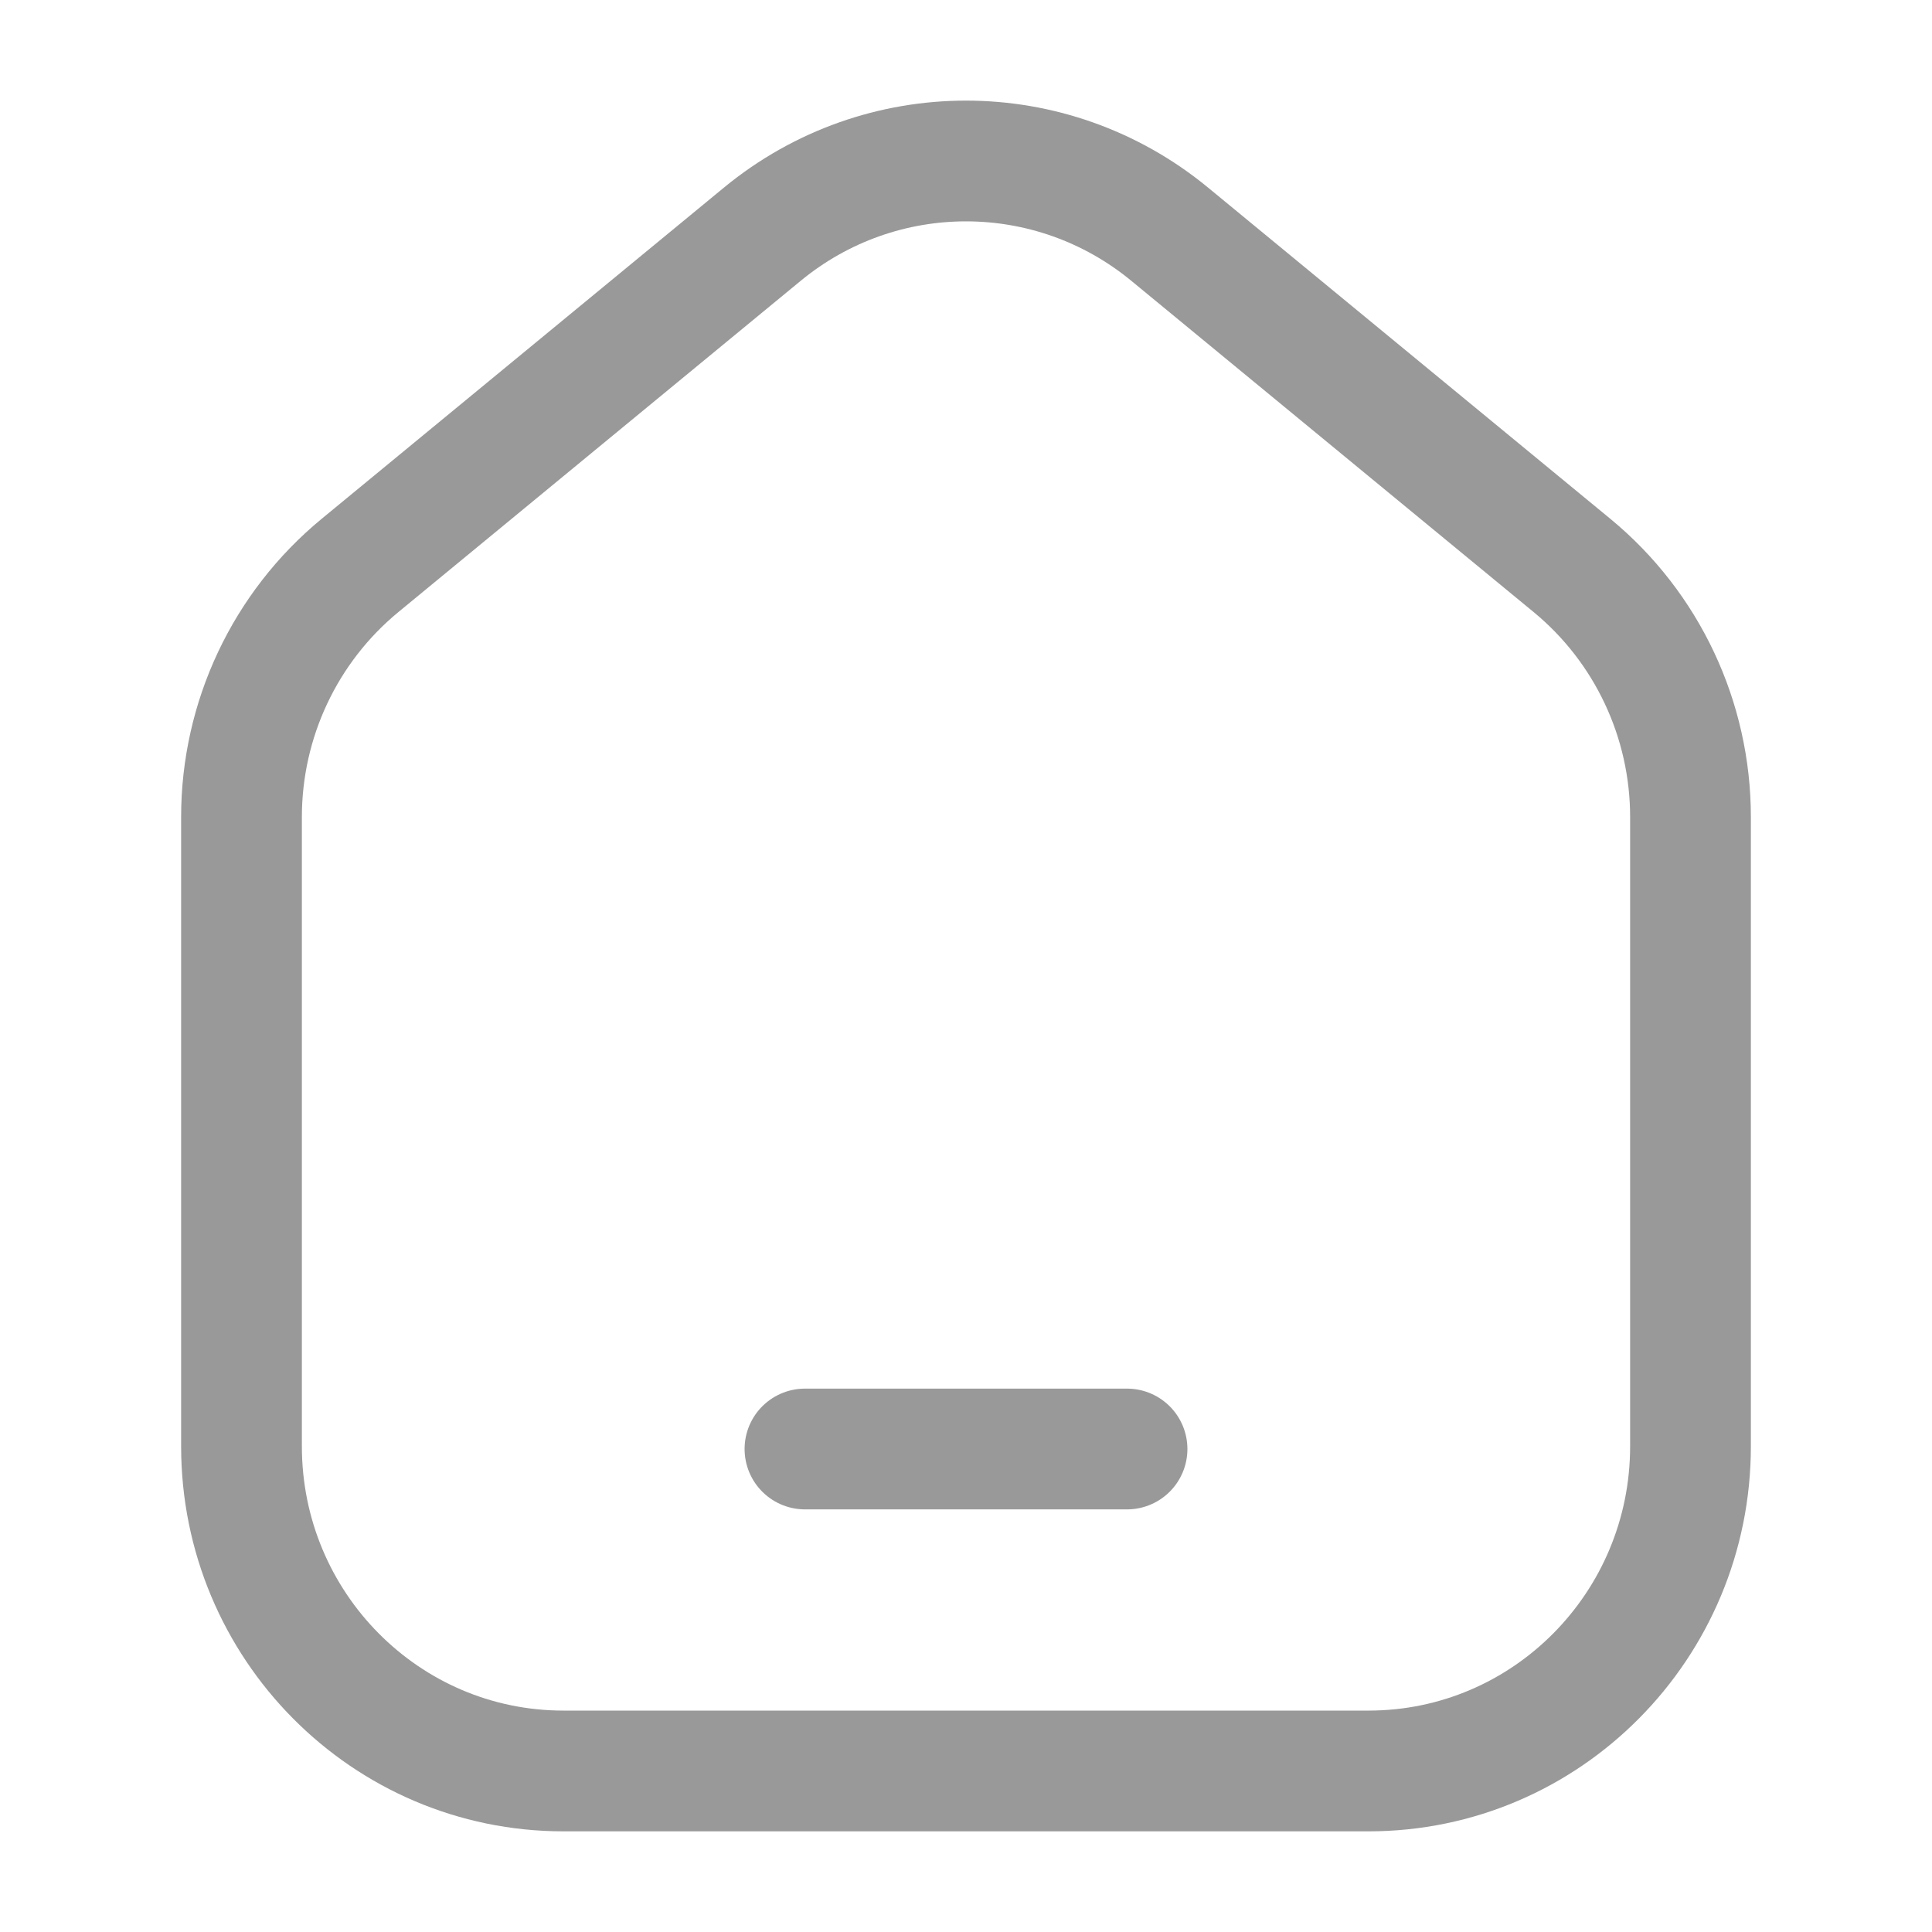 <svg width="20" height="20" viewBox="0 0 20 20" fill="none" xmlns="http://www.w3.org/2000/svg">
<path d="M17.5 14.972V8.458C17.5 7.449 17.05 6.494 16.275 5.855L12.108 2.424C10.881 1.414 9.119 1.414 7.892 2.424L3.725 5.855C2.95 6.494 2.5 7.449 2.5 8.458V14.972C2.5 16.828 3.992 18.333 5.833 18.333H14.167C16.008 18.333 17.5 16.828 17.5 14.972Z" stroke="#999999" stroke-width="1.25" stroke-linejoin="round"/>
<path d="M8.333 15H11.667" stroke="#999999" stroke-width="1.25" stroke-linecap="round"/>
</svg>
